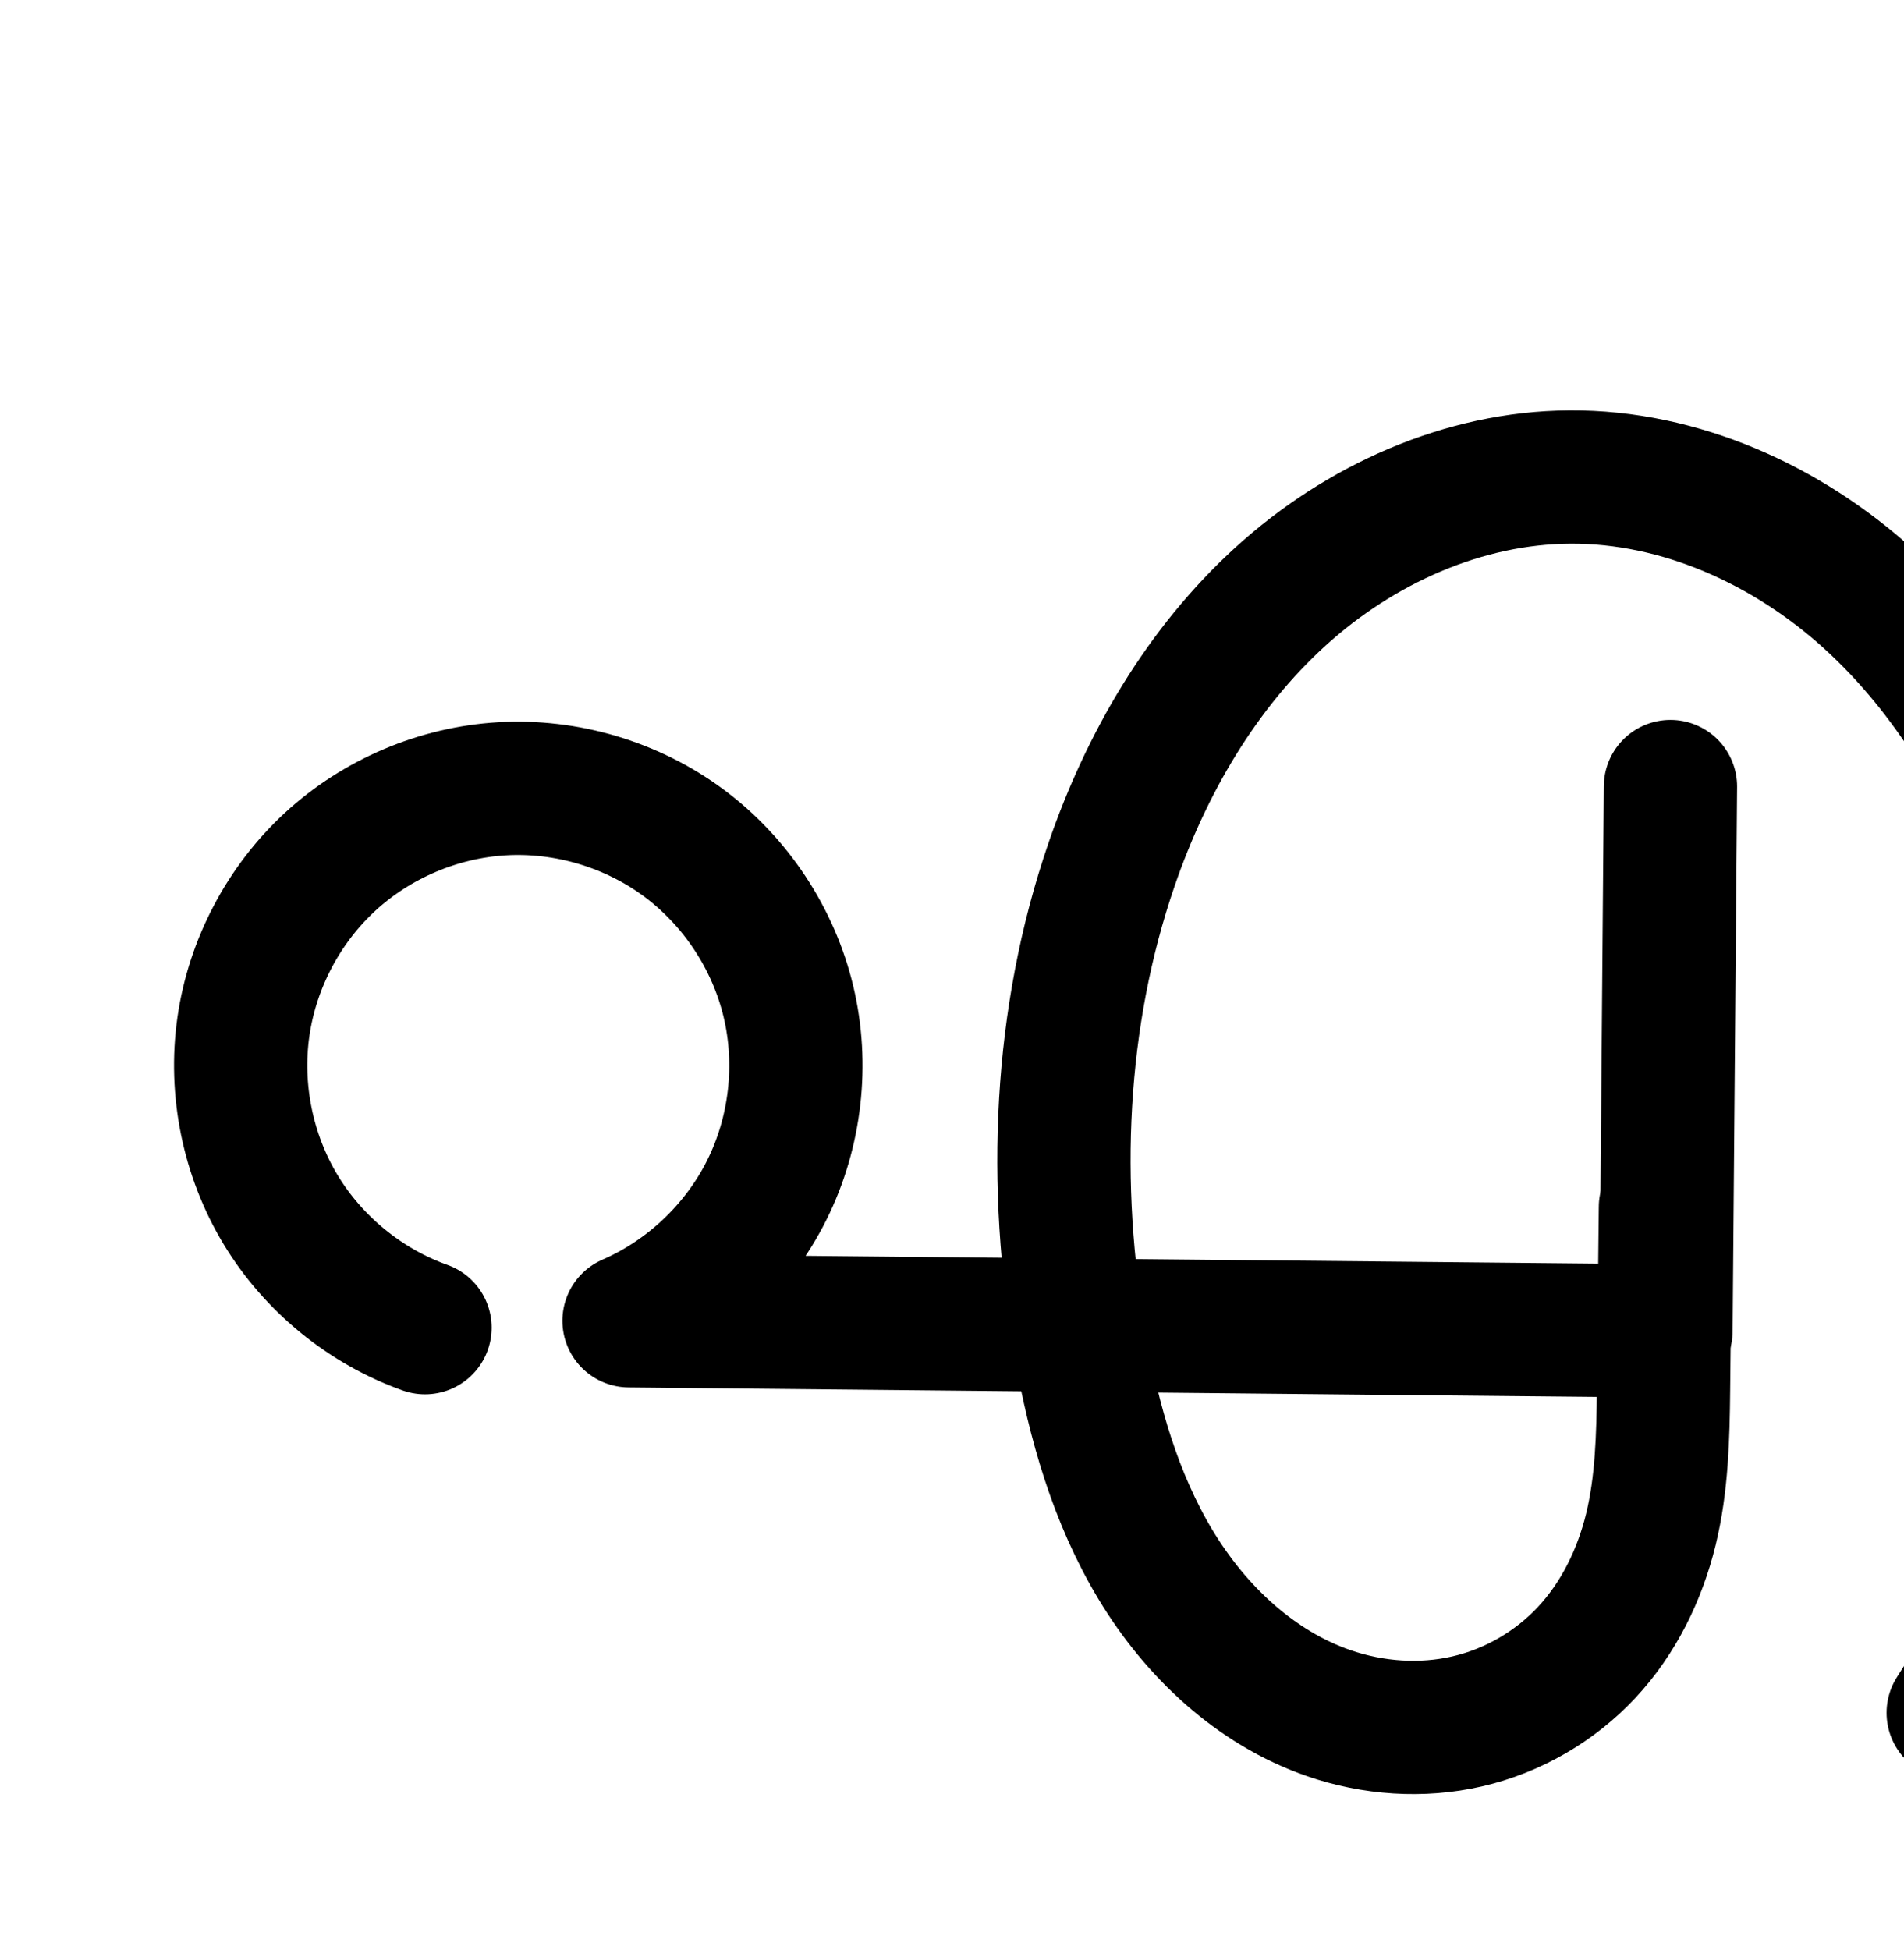 <?xml version="1.0" encoding="UTF-8" standalone="no"?>
<!-- Created with Inkscape (http://www.inkscape.org/) -->

<svg
   xmlns:dc="http://purl.org/dc/elements/1.1/"
   xmlns:cc="http://creativecommons.org/ns#"
   xmlns:rdf="http://www.w3.org/1999/02/22-rdf-syntax-ns#"
   xmlns:svg="http://www.w3.org/2000/svg"
   xmlns="http://www.w3.org/2000/svg"
   xmlns:sodipodi="http://sodipodi.sourceforge.net/DTD/sodipodi-0.dtd"
   xmlns:inkscape="http://www.inkscape.org/namespaces/inkscape"
   width="2000"
   height="2048"
   id="svg2992"
   version="1.1"
   inkscape:version="0.91 r13725"
   sodipodi:docname="എ.svg">
  <defs
     id="defs5498">
    <inkscape:path-effect
       effect="spiro"
       id="path-effect4162"
       is_visible="true" />
    <inkscape:path-effect
       is_visible="true"
       id="path-effect4148"
       effect="spiro" />
    <inkscape:path-effect
       is_visible="true"
       id="path-effect4141-5"
       effect="spiro" />
    <inkscape:path-effect
       is_visible="true"
       id="path-effect4141-5-7"
       effect="spiro" />
    <inkscape:path-effect
       is_visible="true"
       id="path-effect4141-5-7-7"
       effect="spiro" />
    <inkscape:path-effect
       is_visible="true"
       id="path-effect4141-5-7-7-8"
       effect="spiro" />
    <inkscape:path-effect
       effect="spiro"
       id="path-effect4162-3"
       is_visible="true" />
    <inkscape:path-effect
       is_visible="true"
       id="path-effect4141-5-7-7-8-7"
       effect="spiro" />
    <inkscape:path-effect
       effect="spiro"
       id="path-effect4162-3-9"
       is_visible="true" />
    <inkscape:path-effect
       effect="spiro"
       id="path-effect4162-3-9-2"
       is_visible="true" />
    <inkscape:path-effect
       is_visible="true"
       id="path-effect4141-5-7-7-8-7-2"
       effect="spiro" />
    <inkscape:path-effect
       effect="spiro"
       id="path-effect4162-3-9-2-5"
       is_visible="true" />
    <inkscape:path-effect
       is_visible="true"
       id="path-effect4141-5-7-7-8-7-2-6"
       effect="spiro" />
    <inkscape:path-effect
       effect="spiro"
       id="path-effect4162-3-9-2-5-8"
       is_visible="true" />
    <inkscape:path-effect
       is_visible="true"
       id="path-effect4141-5-7-7-8-7-2-6-9"
       effect="spiro" />
    <inkscape:path-effect
       is_visible="true"
       id="path-effect4141-5-7-7-8-7-2-2"
       effect="spiro" />
    <inkscape:path-effect
       effect="spiro"
       id="path-effect4162-3-9-2-7"
       is_visible="true" />
    <inkscape:path-effect
       is_visible="true"
       id="path-effect4141-5-7-7-8-7-2-27"
       effect="spiro" />
    <inkscape:path-effect
       effect="spiro"
       id="path-effect4162-3-9-2-8"
       is_visible="true" />
    <inkscape:path-effect
       effect="spiro"
       id="path-effect4162-3-9-2-83"
       is_visible="true" />
    <inkscape:path-effect
       is_visible="true"
       id="path-effect4141-5-7-7-8-7-2-23"
       effect="spiro" />
  </defs>
  <sodipodi:namedview
     inkscape:window-height="878"
     inkscape:window-width="1600"
     inkscape:pageshadow="2"
     inkscape:pageopacity="0.0"
     borderopacity="1.0"
     bordercolor="#666666"
     pagecolor="#ffffff"
     id="base"
     showgrid="true"
     showguides="true"
     inkscape:guide-bbox="true"
     inkscape:zoom="0.35355339"
     inkscape:cx="1366.0881"
     inkscape:cy="74.459952"
     inkscape:window-x="-1"
     inkscape:window-y="-1"
     inkscape:current-layer="layer1"
     inkscape:window-maximized="1"
     inkscape:snap-bbox="true">
    <sodipodi:guide
       orientation="horizontal"
       position="0,600"
       id="guide5596" />
    <inkscape:grid
       type="xygrid"
       id="grid3769"
       empspacing="3"
       visible="true"
       enabled="true"
       snapvisiblegridlinesonly="true"
       spacingx="4px"
       units="px"
       dotted="true"
       spacingy="4px" />
    <sodipodi:guide
       orientation="0,1"
       position="-1040,1600"
       id="guide2985" />
  </sodipodi:namedview>
  <g
     inkscape:label="Layer 1"
     inkscape:groupmode="layer"
     id="layer1"
     transform="translate(0,1048)">
    <g
       id="layer1-3"
       inkscape:label="Layer 1"
       transform="translate(64.125,-4741.671)" />
    <g
       id="layer1-3-6"
       inkscape:label="Layer 1"
       transform="translate(-10.78,-1488.472)" />
    <g
       id="layer1-3-4"
       inkscape:label="Layer 1"
       transform="translate(-114.838,-2966.393)" />
    <g
       id="layer1-3-6-6"
       inkscape:label="Layer 1"
       transform="translate(-5.957,-1485.634)" />
    <path
       sodipodi:nodetypes="caccc"
       inkscape:connector-curvature="0"
       inkscape:original-d="m 446.43439,346.37233 c 0,0 -109.65409,-557.0926 80.70137,-565.9611 191.28532,-8.91182 133.62243,558.7222 133.62243,558.7222 l 1089.21941,10.6887 4.7051,-571.7478"
       inkscape:path-effect="#path-effect4141-5-7-7-8-7-2"
       id="path4139-0-3-8-3-8-9"
       d="M 446.434,346.372 C 383.706,323.998 329.151,279.421 294.723,222.411 260.296,165.4 246.243,96.365 255.645,30.433 c 9.401,-65.932 42.19,-128.288 91.179,-173.404 48.99,-45.116 113.83,-72.668 180.312,-76.618 67.724,-4.024 136.644,16.505 191.127,56.931 54.483,40.426 94.109,100.436 109.89,166.418 15.78,65.982 7.593,137.427 -22.705,198.129 -30.298,60.702 -82.473,110.192 -144.689,137.244 l 1089.219,10.689 4.705,-571.748"
       style="fill:none;fill-rule:evenodd;stroke:#000000;stroke-width:140;stroke-linecap:round;stroke-linejoin:round;stroke-miterlimit:4;stroke-dasharray:none;stroke-opacity:1" />
    <path
       style="fill:none;fill-rule:evenodd;stroke:#000000;stroke-width:140;stroke-linecap:round;stroke-linejoin:round;stroke-miterlimit:4;stroke-dasharray:none;stroke-opacity:1"
       d="m 1749.404,219.861 -2,192 c -0.511,49.098 -1.67,98.643 -13.289,146.349 -11.619,47.706 -33.867,93.263 -67.36,129.167 -33.494,35.903 -77.836,61.568 -125.695,72.542 -47.859,10.974 -98.722,7.381 -145.141,-8.623 -77.16,-26.603 -140.121,-86.14 -182.186,-156.082 -42.065,-69.942 -64.805,-149.922 -78.935,-230.306 -29.528,-167.972 -22.642,-343.871 32.85,-505.138 36.468,-105.981 94.61,-205.988 177.532,-281.392 82.922,-75.404 191.836,-124.735 303.913,-125.404 115.638,-0.691 228.208,50.399 313.836,128.12 85.628,77.721 145.843,180.476 185.827,288.984 105.871,287.311 68.832,623.451 -97.056,880.818"
       id="path4160-0-5-3"
       inkscape:path-effect="#path-effect4162-3-9-2"
       inkscape:original-d="m 1749.4038,219.86073 -2,192 c -1.4141,135.75779 -193.3816,378.57404 -351.4853,339.4348 C 1206.433,704.38758 1158.1977,550.6066 1134.7969,364.9077 c -23.4008,-185.6989 -43.1303,-354.477732 32.8496,-505.13822 94.6055,-187.59324 287.119,-355.95259 481.4454,-406.7961 238.2511,-62.33597 418.6378,215.84356 499.6622,417.10458 110.3125,274.01148 -62.3336,698.22851 -97.0559,880.81808"
       inkscape:connector-curvature="0"
       sodipodi:nodetypes="csszascc" />
    <path
       sodipodi:nodetypes="caccc"
       inkscape:connector-curvature="0"
       inkscape:original-d="m -3124.3012,371.70659 c 0,0 -115.8911,-589.43172 85.2916,-598.81503 202.1654,-9.42923 141.2227,591.15591 141.2227,591.15591 l 1220.9269,11.30918 4.9727,-604.93765"
       inkscape:path-effect="#path-effect4141-5-7-7-8-7-2-6"
       id="path4139-0-3-8-3-8-9-7"
       d="m -3124.301,371.707 c -66.389,-23.647 -124.137,-70.797 -160.586,-131.114 -36.449,-60.317 -51.336,-133.367 -41.398,-203.137 9.938,-69.77 44.629,-135.759 96.469,-183.5 51.84,-47.741 120.456,-76.893 190.807,-81.064 71.656,-4.248 144.574,17.485 202.212,60.269 57.638,42.784 99.551,106.287 116.23,176.104 16.679,69.817 7.995,145.408 -24.082,209.624 -32.077,64.216 -87.299,116.561 -153.137,145.159 l 1220.927,11.309 4.973,-604.938"
       style="fill:none;fill-rule:evenodd;stroke:#000000;stroke-width:70;stroke-linecap:round;stroke-linejoin:round;stroke-miterlimit:4;stroke-dasharray:none;stroke-opacity:1" />
    <path
       style="fill:none;fill-rule:evenodd;stroke:#000000;stroke-width:70;stroke-linecap:round;stroke-linejoin:round;stroke-miterlimit:4;stroke-dasharray:none;stroke-opacity:1"
       d="m -1683.808,343.656 c 6.194,68.487 -2.521,138.284 -25.365,203.146 -25.711,73.003 -70.029,140.333 -131.284,187.645 -61.255,47.312 -139.934,73.458 -216.942,65.689 -50.163,-5.06 -98.517,-24.174 -140.099,-52.687 -41.581,-28.512 -76.493,-66.24 -103.937,-108.534 -54.888,-84.588 -79.409,-185.566 -90.127,-285.83 -22.819,-213.447 16.273,-438.38 137.822,-615.316 60.775,-88.468 141.501,-163.73 236.074,-214.484 94.573,-50.754 203.037,-76.508 310.141,-69.518 152.712,9.967 297.962,87.204 399.571,201.64 101.609,114.437 160.492,263.903 174.858,416.263 12.905,136.853 -9.223,276.865 -63.7,403.069 -54.478,126.204 -141.192,238.336 -249.635,322.808"
       id="path4160-0-5-3-4"
       inkscape:path-effect="#path-effect4162-3-9-2-5"
       inkscape:original-d="m -1683.8077,343.65599 c 0,0 9.2932,144.38222 -25.3651,203.14557 -72.9541,123.69385 -206.3495,274.79722 -348.2261,253.33394 -183.8272,-27.80957 -334.942,-260.93169 -334.1634,-447.05038 1.5761,-376.7838 308.126,-880.72869 684.0377,-899.31725 280.7133,-13.88109 526.6584,340.63109 574.4297,617.903836 44.7521,259.749534 -277.7571,508.809694 -313.3351,725.876224"
       inkscape:connector-curvature="0"
       sodipodi:nodetypes="caaaaac" />
    <path
       style="color:#000000;font-style:normal;font-variant:normal;font-weight:normal;font-stretch:normal;font-size:medium;line-height:normal;font-family:sans-serif;text-indent:0;text-align:start;text-decoration:none;text-decoration-line:none;text-decoration-style:solid;text-decoration-color:#000000;letter-spacing:normal;word-spacing:normal;text-transform:none;direction:ltr;block-progression:tb;writing-mode:lr-tb;baseline-shift:baseline;text-anchor:start;white-space:normal;clip-rule:nonzero;display:inline;overflow:visible;visibility:visible;opacity:1;isolation:auto;mix-blend-mode:normal;color-interpolation:sRGB;color-interpolation-filters:linearRGB;solid-color:#000000;solid-opacity:1;fill:#000000;fill-opacity:1;fill-rule:evenodd;stroke:none;stroke-width:70;stroke-linecap:round;stroke-linejoin:round;stroke-miterlimit:4;stroke-dasharray:none;stroke-dashoffset:0;stroke-opacity:1;color-rendering:auto;image-rendering:auto;shape-rendering:auto;text-rendering:auto;enable-background:accumulate"
       d="M -2025.367 2001.656 C -2028.935 2001.625 -2032.503 2001.627 -2036.068 2001.662 C -2135.905 2002.64 -2234.672 2029.463 -2322.217 2076.445 C -2422.181 2130.092 -2506.868 2209.197 -2570.588 2301.951 C -2693.488 2480.852 -2734.966 2704.139 -2716.613 2917.393 L -3072.266 2914.098 C -3043.399 2886.697 -3019.229 2854.346 -3001.338 2818.529 C -2965.483 2746.75 -2955.882 2663.173 -2974.525 2585.133 C -2993.169 2507.092 -3039.508 2436.88 -3103.936 2389.057 C -3168.363 2341.234 -3248.984 2317.205 -3329.08 2321.953 C -3407.707 2326.615 -3483.589 2358.852 -3541.527 2412.209 C -3599.465 2465.567 -3637.829 2538.542 -3648.936 2616.519 C -3660.042 2694.497 -3643.578 2775.283 -3602.842 2842.695 C -3562.105 2910.108 -3498.243 2962.249 -3424.045 2988.678 A 35.004 35.004 0 1 0 -3400.557 2922.736 C -3459.135 2901.871 -3510.771 2859.712 -3542.932 2806.49 C -3575.093 2753.269 -3588.403 2687.953 -3579.635 2626.391 C -3570.866 2564.828 -3539.849 2505.827 -3494.107 2463.701 C -3448.366 2421.576 -3387.012 2395.51 -3324.938 2391.83 C -3261.722 2388.082 -3196.507 2407.519 -3145.658 2445.264 C -3094.809 2483.008 -3057.323 2539.803 -3042.609 2601.396 C -3027.895 2662.99 -3035.662 2730.596 -3063.961 2787.248 C -3092.259 2843.9 -3141.647 2890.715 -3199.731 2915.945 A 35.004 35.004 0 0 0 -3186.111 2983.047 L -2708.356 2987.473 C -2694.952 3075.807 -2669.134 3164.389 -2618.795 3241.967 C -2589.146 3287.658 -2551.212 3328.826 -2505.291 3360.314 C -2459.289 3391.858 -2405.597 3413.241 -2348.912 3418.959 C -2261.733 3427.754 -2174.855 3398.508 -2107.062 3346.146 C -2039.557 3294.008 -1991.818 3220.957 -1964.16 3142.428 C -1945.498 3089.439 -1935.643 3033.512 -1934.92 2977.402 A 35.004 35.004 0 0 0 -1929.861 2959.644 L -1924.889 2354.707 A 35.004 35.004 0 0 0 -1960.123 2318.922 A 35.004 35.004 0 0 0 -1994.887 2354.131 L -1999.422 2905.65 A 35.004 35.004 0 0 0 -2006.664 2923.967 L -2646.275 2918.043 C -2664.907 2716.033 -2625.729 2505.842 -2512.891 2341.588 C -2455.061 2257.407 -2378.298 2185.986 -2289.115 2138.125 C -2200.02 2090.311 -2097.801 2066.167 -1997.805 2072.693 C -1855.38 2081.989 -1717.93 2154.746 -1622.125 2262.646 C -1526.105 2370.789 -1469.668 2513.365 -1455.939 2658.957 C -1443.595 2789.865 -1464.818 2924.147 -1516.93 3044.869 C -1569.041 3165.591 -1652.205 3273.133 -1755.938 3353.936 A 35.004 35.004 0 1 0 -1712.922 3409.16 C -1599.769 3321.02 -1509.506 3204.297 -1452.662 3072.611 C -1395.818 2940.926 -1372.785 2795.184 -1386.25 2652.387 C -1401.255 2493.257 -1462.583 2336.901 -1569.781 2216.17 C -1677.194 2095.196 -1830.246 2013.481 -1993.244 2002.842 C -2003.951 2002.143 -2014.663 2001.75 -2025.367 2001.656 z M -2637.352 2988.129 L -2005.496 2993.982 C -2007.724 3036.615 -2016.025 3078.968 -2030.186 3119.174 C -2053.951 3186.651 -2094.847 3248.262 -2149.852 3290.746 C -2204.569 3333.008 -2275.05 3356.055 -2341.887 3349.312 C -2385.528 3344.91 -2428.545 3328.065 -2465.705 3302.584 C -2502.946 3277.048 -2534.835 3242.76 -2560.074 3203.863 C -2601.078 3140.672 -2624.445 3065.934 -2637.352 2988.129 z "
       transform="translate(0,-1048)"
       id="path4139-0-3-8-3-8-9-7-5" />
    <path
       style="color:#000000;font-style:normal;font-variant:normal;font-weight:normal;font-stretch:normal;font-size:medium;line-height:normal;font-family:sans-serif;text-indent:0;text-align:start;text-decoration:none;text-decoration-line:none;text-decoration-style:solid;text-decoration-color:#000000;letter-spacing:normal;word-spacing:normal;text-transform:none;direction:ltr;block-progression:tb;writing-mode:lr-tb;baseline-shift:baseline;text-anchor:start;white-space:normal;clip-rule:nonzero;display:inline;overflow:visible;visibility:visible;opacity:1;isolation:auto;mix-blend-mode:normal;color-interpolation:sRGB;color-interpolation-filters:linearRGB;solid-color:#000000;solid-opacity:1;fill:#000000;fill-opacity:1;fill-rule:evenodd;stroke:none;stroke-width:140;stroke-linecap:round;stroke-linejoin:round;stroke-miterlimit:4;stroke-dasharray:none;stroke-dashoffset:0;stroke-opacity:1;color-rendering:auto;image-rendering:auto;shape-rendering:auto;text-rendering:auto;enable-background:accumulate"
       d="M 1666.27 2064.928 L 1666.268 2064.93 C 1533.922 2065.721 1409.929 2122.837 1315.678 2208.543 C 1222.013 2293.716 1158.557 2404.134 1119.049 2518.949 C 1070.631 2659.658 1056.804 2808.987 1069.703 2954.926 L 863.766 2952.904 C 871.783 2940.787 879.14 2928.192 885.672 2915.106 C 923.521 2839.275 933.539 2751.86 913.826 2669.434 C 894.113 2587.007 845.63 2513.583 777.568 2463.082 C 709.506 2412.581 625.18 2387.463 540.578 2392.49 C 457.548 2397.424 378.182 2431.147 316.998 2487.492 C 255.814 2543.838 215.681 2620.165 203.939 2702.508 C 192.198 2784.851 209.4 2869.352 252.396 2940.553 C 295.393 3011.753 362.17 3066.316 440.512 3094.26 A 70.007 70.007 0 1 0 487.545 2962.396 C 440.43 2945.591 398.097 2911.002 372.238 2868.182 C 346.38 2825.361 335.476 2771.791 342.537 2722.269 C 349.598 2672.748 375.042 2624.363 411.838 2590.477 C 448.634 2556.59 498.947 2535.211 548.881 2532.244 C 599.726 2529.223 653.242 2545.163 694.146 2575.514 C 735.051 2605.864 765.819 2652.46 777.666 2701.998 C 789.513 2751.536 783.157 2807.011 760.41 2852.584 C 737.663 2898.157 697.15 2936.585 650.439 2956.894 A 70.007 70.007 0 0 0 677.666 3091.086 L 1090.385 3095.135 C 1105.792 3168.94 1129.694 3244.001 1171.34 3313.246 C 1220.263 3394.589 1294.203 3466.158 1390.695 3499.426 C 1448.959 3519.514 1512.665 3524.234 1574.299 3510.102 C 1636.151 3495.919 1692.369 3463.351 1735.533 3417.08 C 1778.628 3370.885 1805.665 3314.441 1819.721 3256.729 C 1833.723 3199.235 1834.476 3144.252 1834.994 3094.543 L 1835.475 3048.422 A 70.007 70.007 0 0 0 1837.568 3032.354 L 1842.273 2460.606 A 70.007 70.007 0 0 0 1771.807 2389.035 A 70.007 70.007 0 0 0 1702.279 2459.453 L 1698.772 2885.561 A 70.007 70.007 0 0 0 1697.002 2901.086 L 1696.377 2961.076 L 1210.486 2956.307 C 1197.041 2823.17 1208.852 2688.247 1251.434 2564.5 C 1284.862 2467.354 1337.69 2377.756 1409.869 2312.121 C 1481.462 2247.019 1575.296 2205.475 1667.105 2204.926 C 1761.856 2204.36 1859.152 2247.419 1933.477 2314.881 C 2008.462 2382.942 2063.61 2475.668 2100.668 2576.234 C 2198.583 2841.955 2163.879 3156.9 2010.457 3394.926 A 70.007 70.007 0 1 0 2128.131 3470.773 C 2306.485 3194.066 2345.86 2836.731 2232.033 2527.828 C 2189.123 2411.378 2123.841 2298.596 2027.57 2211.215 C 1930.639 2123.234 1802.796 2064.112 1666.27 2064.928 z M 1234.338 3096.549 L 1694.891 3101.066 C 1694.283 3146.398 1692.42 3187.785 1683.697 3223.6 C 1674.515 3261.3 1657.057 3295.968 1633.164 3321.58 C 1609.342 3347.117 1576.877 3365.878 1543.012 3373.643 C 1508.928 3381.458 1470.905 3378.993 1436.33 3367.072 C 1378.502 3347.135 1326.523 3299.63 1291.314 3241.09 C 1265.552 3198.255 1247.426 3149.055 1234.338 3096.549 z "
       transform="translate(0,-1048)"
       id="path4139-0-3-8-3-8-9-4" />
  </g>
</svg>
